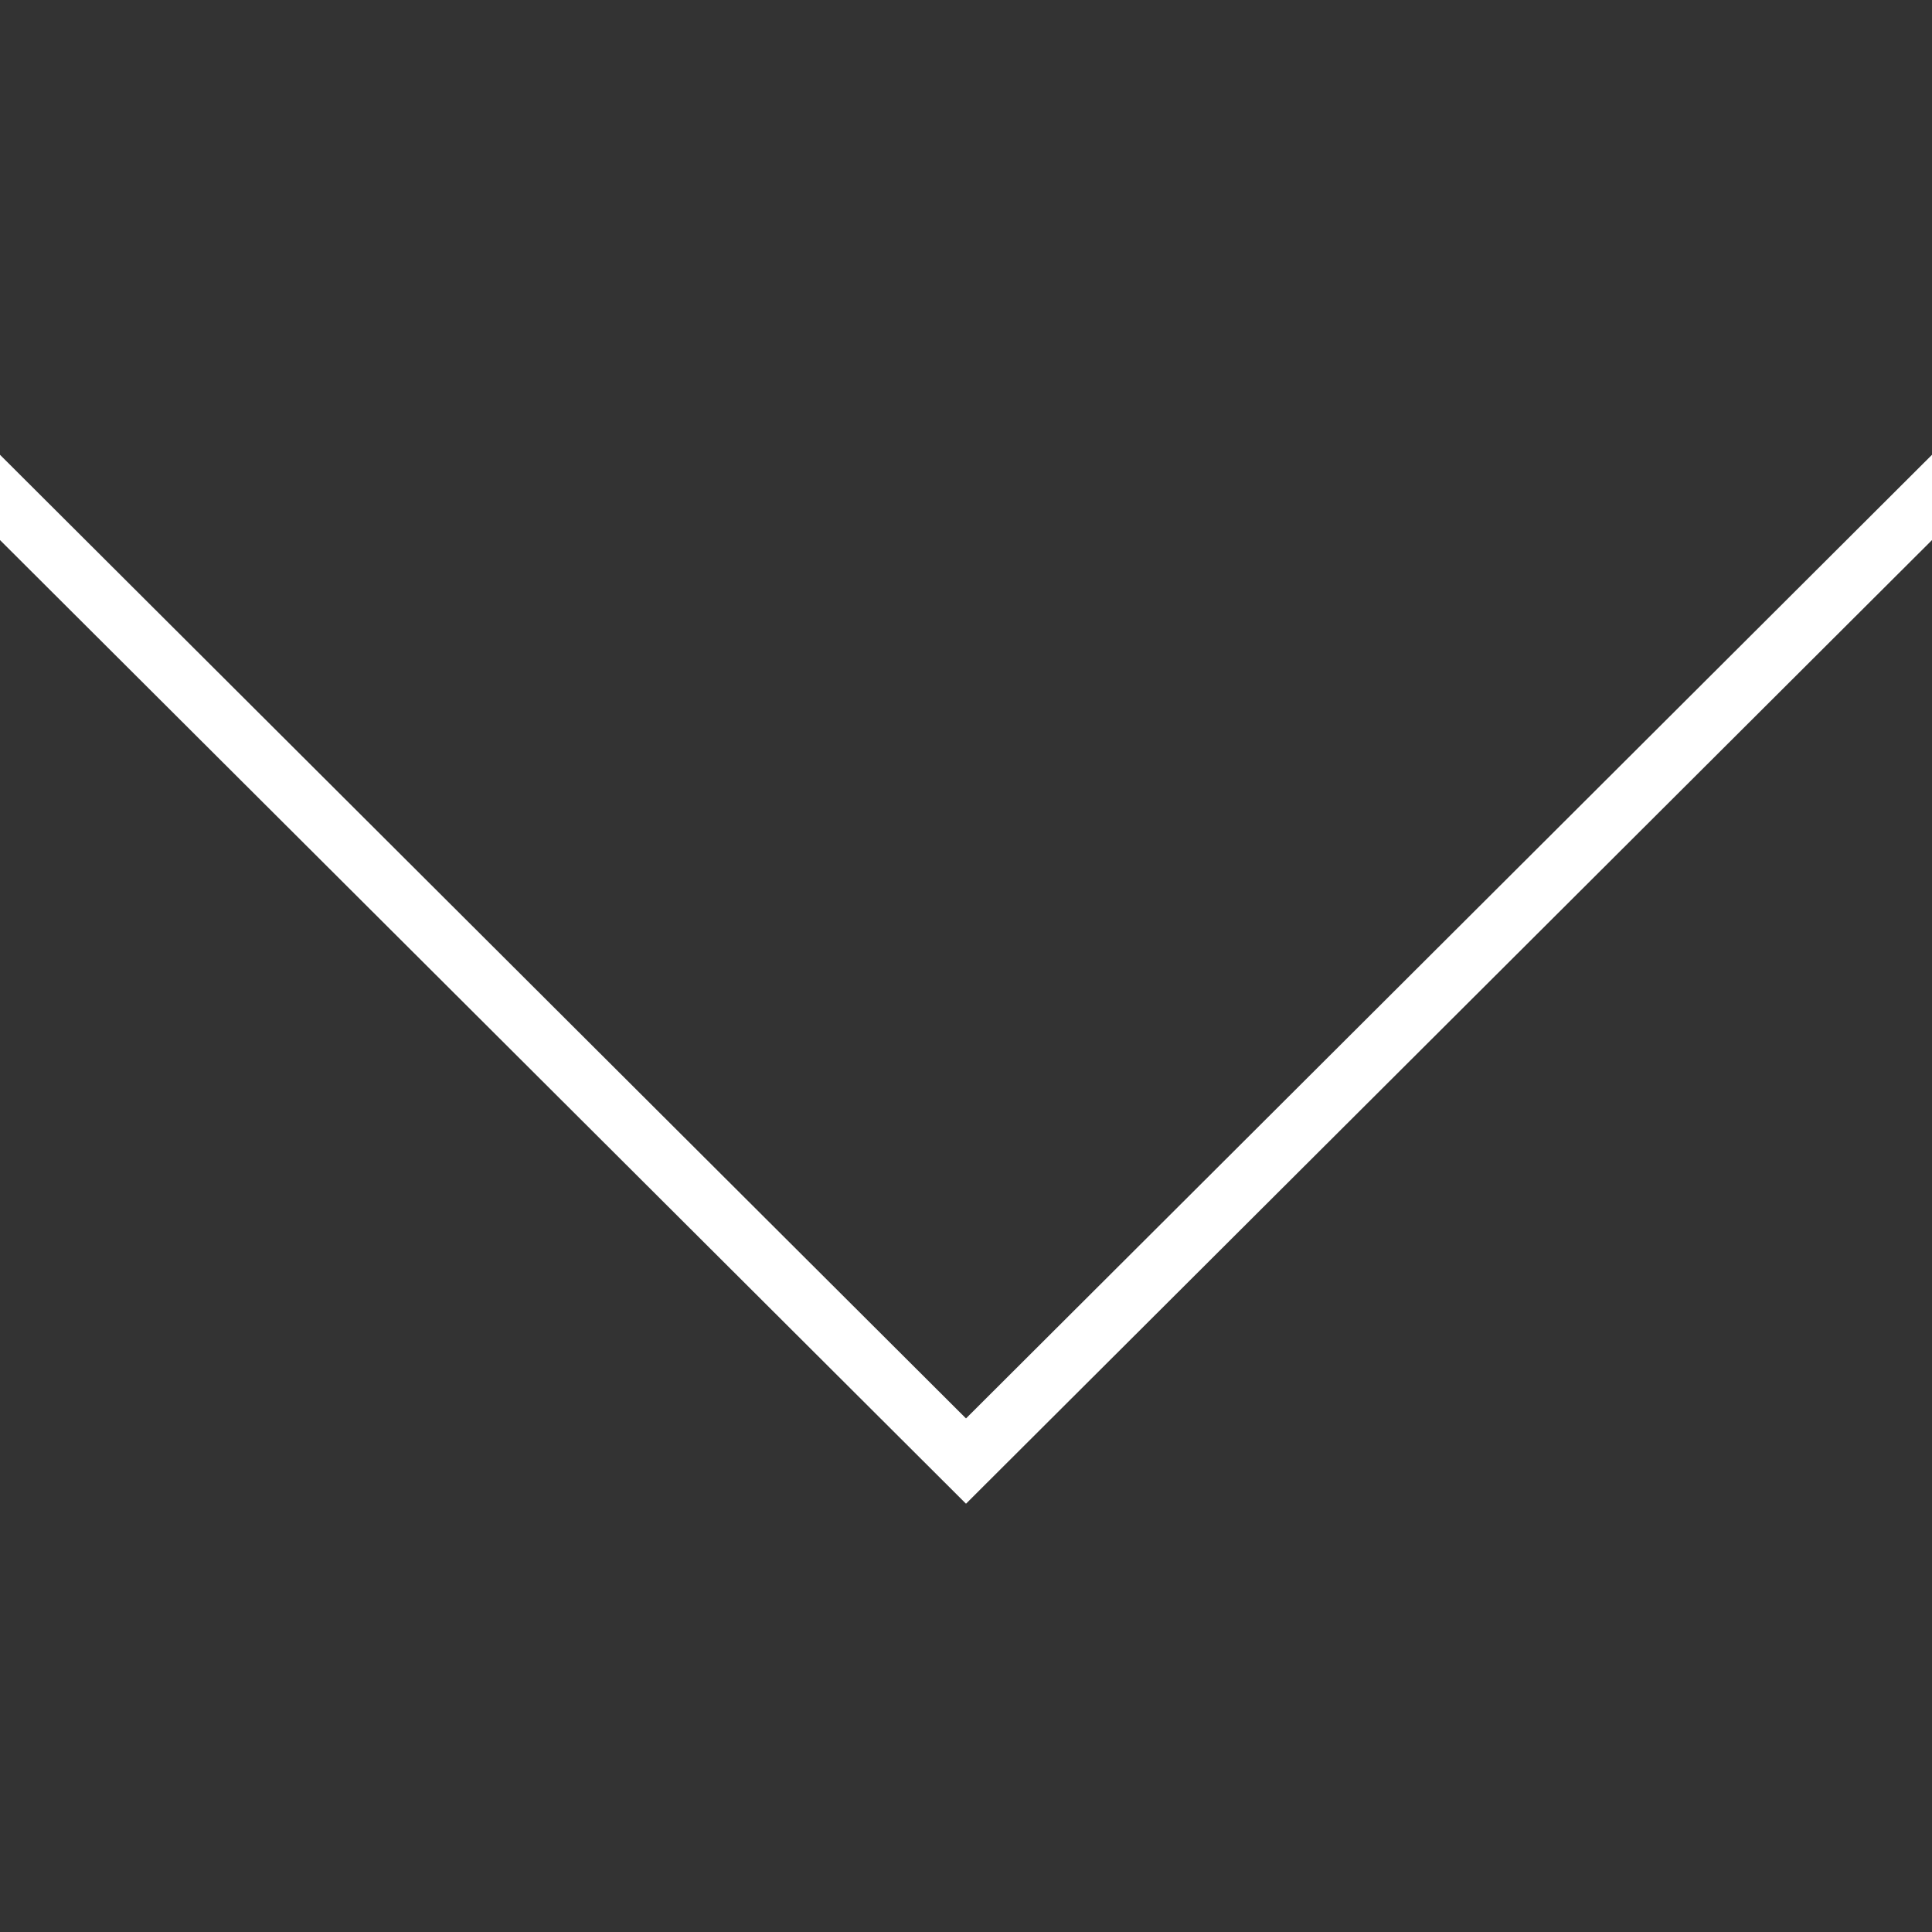 <svg id="Layer_1" data-name="Layer 1" xmlns="http://www.w3.org/2000/svg" viewBox="0 0 24 24"><rect x="0" y="0" width="24" height="24" fill="#333333" stroke="none"/><defs><style>.cls-1,.cls-2{fill:none;}.cls-1{stroke:#fff;stroke-miterlimit:10;stroke-width:0.75px;}</style></defs><title>navigateDown</title><path class="cls-1" d="M24.33,5.85,12,18.15-.33,5.85"/><path class="cls-2" d="M0,0H24V24H0Z"/></svg>
